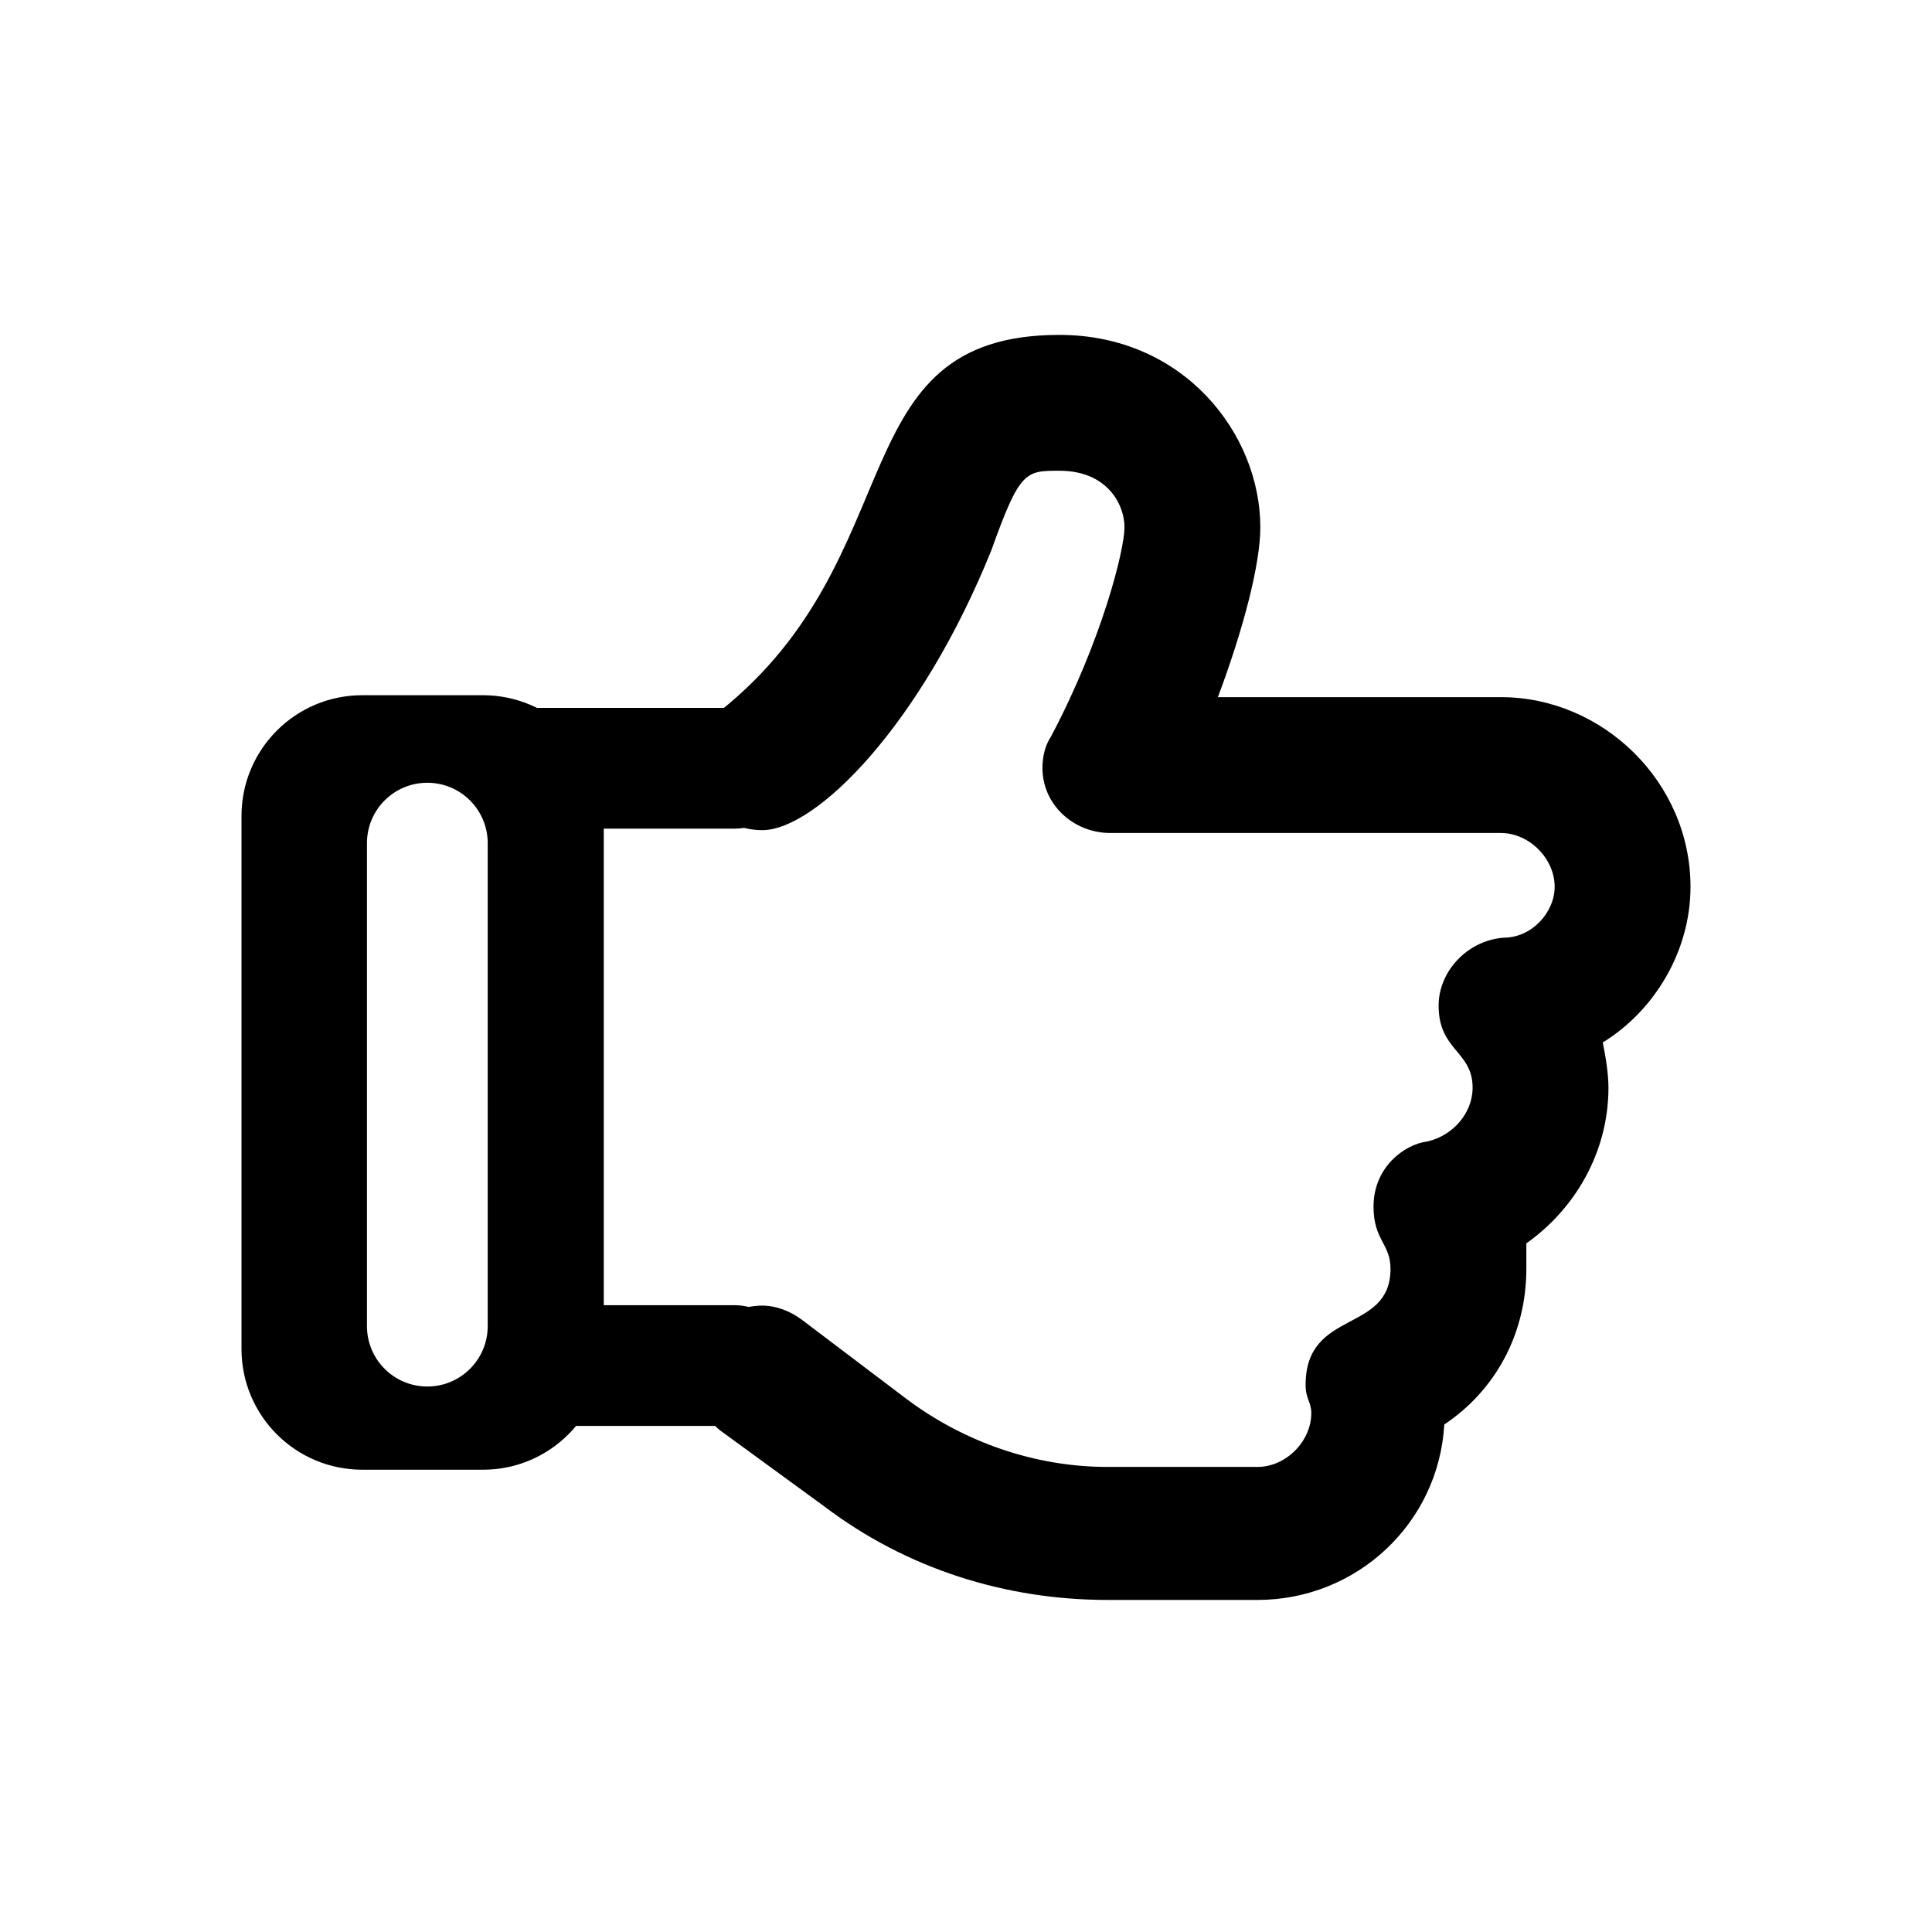 <svg width="32" height="32" viewBox="0 0 32 32" fill="none" xmlns="http://www.w3.org/2000/svg">
<path d="M26.547 17.266C27.391 16.75 28 15.766 28 14.688C28 12.953 26.547 11.547 24.859 11.547H20.172C20.594 10.422 20.875 9.344 20.875 8.734C20.875 7.188 19.609 5.547 17.547 5.547C13.891 5.547 15.156 9.203 11.922 11.781C11.641 11.969 11.5 12.297 11.5 12.625C11.5 13.234 11.969 13.75 12.625 13.75C13.516 13.75 15.25 12.016 16.422 9.109C16.891 7.797 16.984 7.797 17.547 7.797C18.344 7.797 18.625 8.359 18.625 8.734C18.625 9.109 18.25 10.609 17.406 12.203C17.312 12.344 17.266 12.531 17.266 12.719C17.266 13.328 17.781 13.797 18.391 13.797H24.859C25.328 13.797 25.75 14.219 25.75 14.688C25.75 15.109 25.375 15.531 24.906 15.531C24.297 15.578 23.828 16.094 23.828 16.656C23.828 17.406 24.391 17.406 24.391 18.016C24.391 18.438 24.062 18.812 23.641 18.906C23.266 18.953 22.75 19.328 22.75 19.984C22.75 20.547 23.031 20.594 23.031 21.016C23.031 22.094 21.625 21.672 21.625 22.938C21.625 23.172 21.719 23.219 21.719 23.406C21.719 23.875 21.297 24.297 20.828 24.297H18.344C17.125 24.297 15.953 23.875 15.016 23.172L13.281 21.859C13.094 21.719 12.859 21.625 12.625 21.625C11.969 21.625 11.5 22.188 11.5 22.75C11.5 23.125 11.641 23.453 11.922 23.688L13.656 24.953C15.016 25.984 16.656 26.5 18.344 26.5H20.828C22.469 26.5 23.828 25.234 23.922 23.594C24.766 23.031 25.281 22.094 25.281 21.016C25.281 20.875 25.281 20.734 25.281 20.594C26.078 20.031 26.641 19.094 26.641 18.016C26.641 17.781 26.594 17.5 26.547 17.266Z" fill="black"/>
<path fill-rule="evenodd" clip-rule="evenodd" d="M6 24.343C4.895 24.343 4 23.448 4 22.343V13.515C4 12.41 4.895 11.515 6 11.515H8C9.105 11.515 10 12.41 10 13.515V22.343C10 23.448 9.105 24.343 8 24.343H6ZM7.078 22.965C6.525 22.965 6.078 22.517 6.078 21.965V13.965C6.078 13.413 6.525 12.965 7.078 12.965C7.63 12.965 8.078 13.413 8.078 13.965V21.965C8.078 22.517 7.63 22.965 7.078 22.965Z" fill="black"/>
<path d="M8.415 23.618H12.161C12.713 23.618 13.161 23.17 13.161 22.618C13.161 22.066 12.713 21.618 12.161 21.618H8.415V23.618Z" fill="black"/>
<path d="M8.426 13.725H12.161C12.713 13.725 13.161 13.277 13.161 12.725C13.161 12.173 12.713 11.725 12.161 11.725H8.426V13.725Z" fill="black"/>
</svg>

